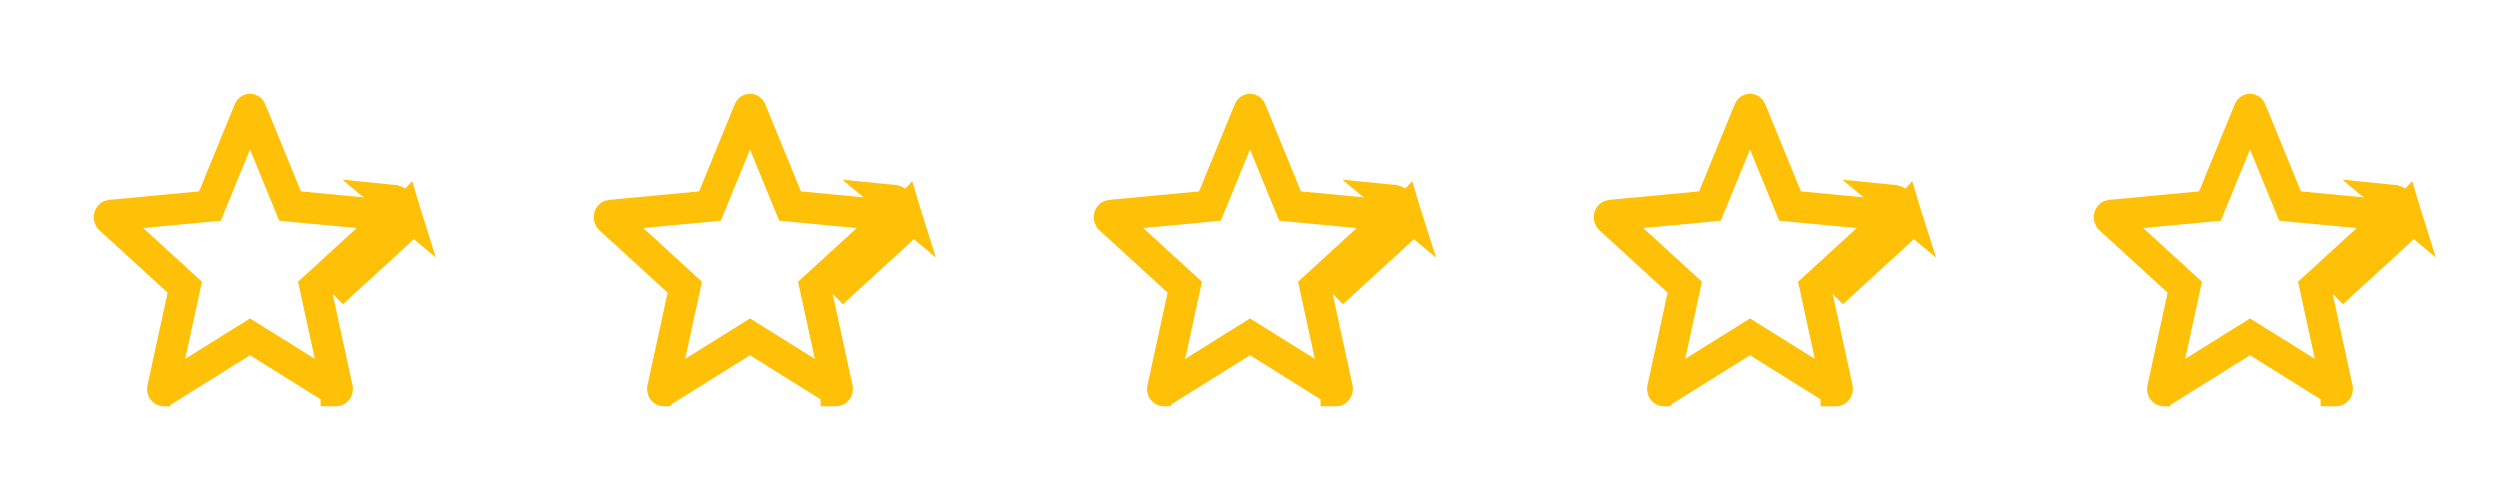 <svg width="80" height="16" viewBox="0 0 80 16" fill="none" xmlns="http://www.w3.org/2000/svg">
<path d="M12.974 6.779C12.909 6.568 12.729 6.418 12.516 6.398L12.974 6.779ZM12.974 6.779C13.04 6.991 12.979 7.222 12.818 7.368L10.636 9.365L12.974 6.779ZM12.469 6.895L12.47 6.895C12.472 6.896 12.475 6.896 12.48 6.9C12.485 6.905 12.492 6.913 12.496 6.927L12.974 6.779L12.496 6.927C12.506 6.958 12.495 6.987 12.481 6.999L12.48 7L10.299 8.996L10.087 9.19L10.148 9.471L10.791 12.428C10.791 12.428 10.791 12.428 10.791 12.428C10.791 12.428 10.791 12.428 10.791 12.428C10.798 12.461 10.784 12.486 10.771 12.495L10.771 12.495C10.768 12.498 10.766 12.499 10.765 12.499C10.764 12.5 10.762 12.5 10.762 12.5C10.761 12.5 10.76 12.5 10.759 12.5C10.759 12.499 10.757 12.499 10.755 12.497L10.754 12.497L8.265 10.944L8 10.779L7.735 10.944L5.246 12.497L5.246 12.497C5.242 12.499 5.24 12.499 5.239 12.5L5.238 12.5C5.237 12.5 5.237 12.5 5.236 12.499C5.234 12.499 5.232 12.498 5.228 12.495C5.216 12.487 5.201 12.462 5.209 12.428C5.209 12.428 5.209 12.428 5.209 12.428L5.852 9.471L5.913 9.19L5.701 8.996L3.519 6.999L3.518 6.998C3.512 6.993 3.506 6.984 3.503 6.971C3.499 6.957 3.499 6.942 3.504 6.928C3.508 6.913 3.515 6.905 3.52 6.901C3.525 6.896 3.529 6.895 3.531 6.895C3.531 6.895 3.531 6.895 3.531 6.895L6.417 6.622L6.718 6.593L6.833 6.314L7.974 3.527C7.974 3.527 7.974 3.527 7.974 3.527C7.979 3.513 7.987 3.507 7.991 3.503C7.996 3.5 7.998 3.5 8 3.5C8.002 3.5 8.004 3.5 8.009 3.503C8.014 3.507 8.021 3.514 8.026 3.527C8.026 3.527 8.026 3.527 8.026 3.527L9.167 6.314L9.282 6.593L9.583 6.622L12.469 6.895Z" stroke="#FFC107"/>
<path d="M28.974 6.779C28.909 6.568 28.729 6.418 28.516 6.398L28.974 6.779ZM28.974 6.779C29.04 6.991 28.979 7.222 28.818 7.368L26.636 9.365L28.974 6.779ZM28.469 6.895L28.47 6.895C28.471 6.896 28.475 6.896 28.48 6.9C28.485 6.905 28.492 6.913 28.496 6.927L28.974 6.779L28.497 6.927C28.506 6.958 28.495 6.987 28.481 6.999L28.48 7L26.299 8.996L26.087 9.19L26.148 9.471L26.791 12.428C26.791 12.428 26.791 12.428 26.791 12.428C26.791 12.428 26.791 12.428 26.791 12.428C26.798 12.461 26.784 12.486 26.771 12.495L26.771 12.495C26.768 12.498 26.766 12.499 26.765 12.499C26.764 12.5 26.762 12.5 26.762 12.5C26.761 12.5 26.76 12.5 26.759 12.5C26.759 12.499 26.757 12.499 26.755 12.497L26.753 12.497L24.265 10.944L24 10.779L23.735 10.944L21.246 12.497L21.245 12.497C21.242 12.499 21.24 12.499 21.239 12.5L21.238 12.5C21.238 12.5 21.237 12.5 21.235 12.499C21.234 12.499 21.232 12.498 21.228 12.495C21.216 12.487 21.201 12.462 21.209 12.428C21.209 12.428 21.209 12.428 21.209 12.428L21.852 9.471L21.913 9.19L21.701 8.996L19.519 6.999L19.518 6.998C19.512 6.993 19.506 6.984 19.503 6.971C19.499 6.957 19.499 6.942 19.503 6.928C19.508 6.913 19.515 6.905 19.52 6.901C19.525 6.896 19.529 6.895 19.531 6.895C19.531 6.895 19.531 6.895 19.531 6.895L22.417 6.622L22.718 6.593L22.833 6.314L23.974 3.527C23.974 3.527 23.974 3.527 23.974 3.527C23.979 3.513 23.987 3.507 23.991 3.503C23.996 3.5 23.998 3.5 24 3.5C24.002 3.5 24.005 3.5 24.009 3.503C24.014 3.507 24.021 3.514 24.026 3.527C24.026 3.527 24.026 3.527 24.026 3.527L25.167 6.314L25.282 6.593L25.583 6.622L28.469 6.895Z" stroke="#FFC107"/>
<path d="M44.974 6.779C44.908 6.568 44.729 6.418 44.516 6.398L44.974 6.779ZM44.974 6.779C45.04 6.991 44.978 7.222 44.818 7.368L42.636 9.365L44.974 6.779ZM44.469 6.895L44.47 6.895C44.471 6.896 44.475 6.896 44.48 6.9C44.485 6.905 44.492 6.913 44.496 6.927L44.974 6.779L44.496 6.927C44.506 6.958 44.495 6.987 44.481 6.999L44.48 7L42.299 8.996L42.087 9.19L42.148 9.471L42.791 12.428C42.791 12.428 42.791 12.428 42.791 12.428C42.791 12.428 42.791 12.428 42.791 12.428C42.798 12.461 42.783 12.486 42.771 12.495L42.771 12.495C42.768 12.498 42.766 12.499 42.765 12.499C42.764 12.5 42.763 12.5 42.762 12.5C42.761 12.5 42.76 12.5 42.759 12.5C42.759 12.499 42.757 12.499 42.755 12.497L42.754 12.497L40.265 10.944L40 10.779L39.735 10.944L37.246 12.497L37.245 12.497C37.242 12.499 37.24 12.499 37.239 12.5L37.238 12.5C37.237 12.5 37.237 12.5 37.236 12.499C37.234 12.499 37.232 12.498 37.228 12.495C37.216 12.487 37.201 12.462 37.209 12.428C37.209 12.428 37.209 12.428 37.209 12.428L37.852 9.471L37.913 9.19L37.701 8.996L35.519 6.999L35.518 6.998C35.512 6.993 35.506 6.984 35.502 6.971C35.499 6.957 35.499 6.942 35.504 6.928C35.508 6.913 35.515 6.905 35.52 6.901C35.525 6.896 35.529 6.895 35.531 6.895C35.531 6.895 35.531 6.895 35.531 6.895L38.417 6.622L38.718 6.593L38.833 6.314L39.974 3.527C39.974 3.527 39.974 3.527 39.974 3.527C39.979 3.513 39.987 3.507 39.991 3.503C39.996 3.5 39.998 3.5 40 3.5C40.002 3.5 40.005 3.5 40.009 3.503C40.014 3.507 40.021 3.514 40.026 3.527C40.026 3.527 40.026 3.527 40.026 3.527L41.167 6.314L41.282 6.593L41.583 6.622L44.469 6.895Z" stroke="#FFC107"/>
<path d="M60.974 6.779C60.908 6.568 60.729 6.418 60.516 6.398L60.974 6.779ZM60.974 6.779C61.04 6.991 60.978 7.222 60.818 7.368L58.636 9.365L60.974 6.779ZM60.469 6.895L60.47 6.895C60.471 6.896 60.475 6.896 60.48 6.9C60.485 6.905 60.492 6.913 60.496 6.927L60.974 6.779L60.496 6.927C60.506 6.958 60.495 6.987 60.481 6.999L60.48 7L58.299 8.996L58.087 9.19L58.148 9.471L58.791 12.428C58.791 12.428 58.791 12.428 58.791 12.428C58.791 12.428 58.791 12.428 58.791 12.428C58.798 12.461 58.783 12.486 58.771 12.495L58.771 12.495C58.768 12.498 58.766 12.499 58.765 12.499C58.764 12.5 58.763 12.5 58.762 12.5C58.761 12.5 58.76 12.5 58.759 12.5C58.759 12.499 58.757 12.499 58.755 12.497L58.754 12.497L56.265 10.944L56 10.779L55.735 10.944L53.246 12.497L53.245 12.497C53.242 12.499 53.24 12.499 53.239 12.5L53.238 12.5C53.237 12.5 53.237 12.5 53.236 12.499C53.234 12.499 53.232 12.498 53.228 12.495C53.216 12.487 53.201 12.462 53.209 12.428C53.209 12.428 53.209 12.428 53.209 12.428L53.852 9.471L53.913 9.19L53.701 8.996L51.519 6.999L51.518 6.998C51.512 6.993 51.506 6.984 51.502 6.971C51.499 6.957 51.499 6.942 51.504 6.928C51.508 6.913 51.515 6.905 51.52 6.901C51.525 6.896 51.529 6.895 51.531 6.895C51.531 6.895 51.531 6.895 51.531 6.895L54.417 6.622L54.718 6.593L54.833 6.314L55.974 3.527C55.974 3.527 55.974 3.527 55.974 3.527C55.979 3.513 55.987 3.507 55.991 3.503C55.996 3.5 55.998 3.5 56 3.5C56.002 3.5 56.005 3.5 56.009 3.503C56.014 3.507 56.021 3.514 56.026 3.527C56.026 3.527 56.026 3.527 56.026 3.527L57.167 6.314L57.282 6.593L57.583 6.622L60.469 6.895Z" stroke="#FFC107"/>
<path d="M76.974 6.779C76.909 6.568 76.729 6.418 76.516 6.398L76.974 6.779ZM76.974 6.779C77.04 6.991 76.978 7.222 76.818 7.368L74.636 9.365L76.974 6.779ZM76.469 6.895L76.47 6.895C76.472 6.896 76.475 6.896 76.48 6.9C76.485 6.905 76.492 6.913 76.496 6.927L76.974 6.779L76.496 6.927C76.506 6.958 76.495 6.987 76.481 6.999L76.481 7L74.299 8.996L74.087 9.19L74.148 9.471L74.791 12.428C74.791 12.428 74.791 12.428 74.791 12.428C74.791 12.428 74.791 12.428 74.791 12.428C74.798 12.461 74.784 12.486 74.771 12.495L74.771 12.495C74.768 12.498 74.766 12.499 74.765 12.499C74.763 12.5 74.763 12.5 74.762 12.5C74.761 12.5 74.76 12.5 74.759 12.5C74.759 12.499 74.757 12.499 74.755 12.497L74.754 12.497L72.265 10.944L72 10.779L71.735 10.944L69.246 12.497L69.246 12.497C69.242 12.499 69.24 12.499 69.239 12.5L69.238 12.5C69.237 12.5 69.237 12.5 69.236 12.499C69.234 12.499 69.232 12.498 69.228 12.495C69.216 12.487 69.201 12.462 69.209 12.428C69.209 12.428 69.209 12.428 69.209 12.428L69.852 9.471L69.913 9.19L69.701 8.996L67.519 6.999L67.518 6.998C67.512 6.993 67.506 6.984 67.502 6.971C67.499 6.957 67.499 6.942 67.504 6.928C67.508 6.913 67.515 6.905 67.52 6.901C67.525 6.896 67.529 6.895 67.531 6.895C67.531 6.895 67.531 6.895 67.531 6.895L70.417 6.622L70.718 6.593L70.833 6.314L71.974 3.527C71.974 3.527 71.974 3.527 71.974 3.527C71.979 3.513 71.987 3.507 71.991 3.503C71.996 3.5 71.998 3.5 72 3.5C72.002 3.5 72.004 3.5 72.009 3.503C72.014 3.507 72.021 3.514 72.026 3.527C72.026 3.527 72.026 3.527 72.026 3.527L73.167 6.314L73.282 6.593L73.583 6.622L76.469 6.895Z" stroke="#FFC107"/>
</svg>
